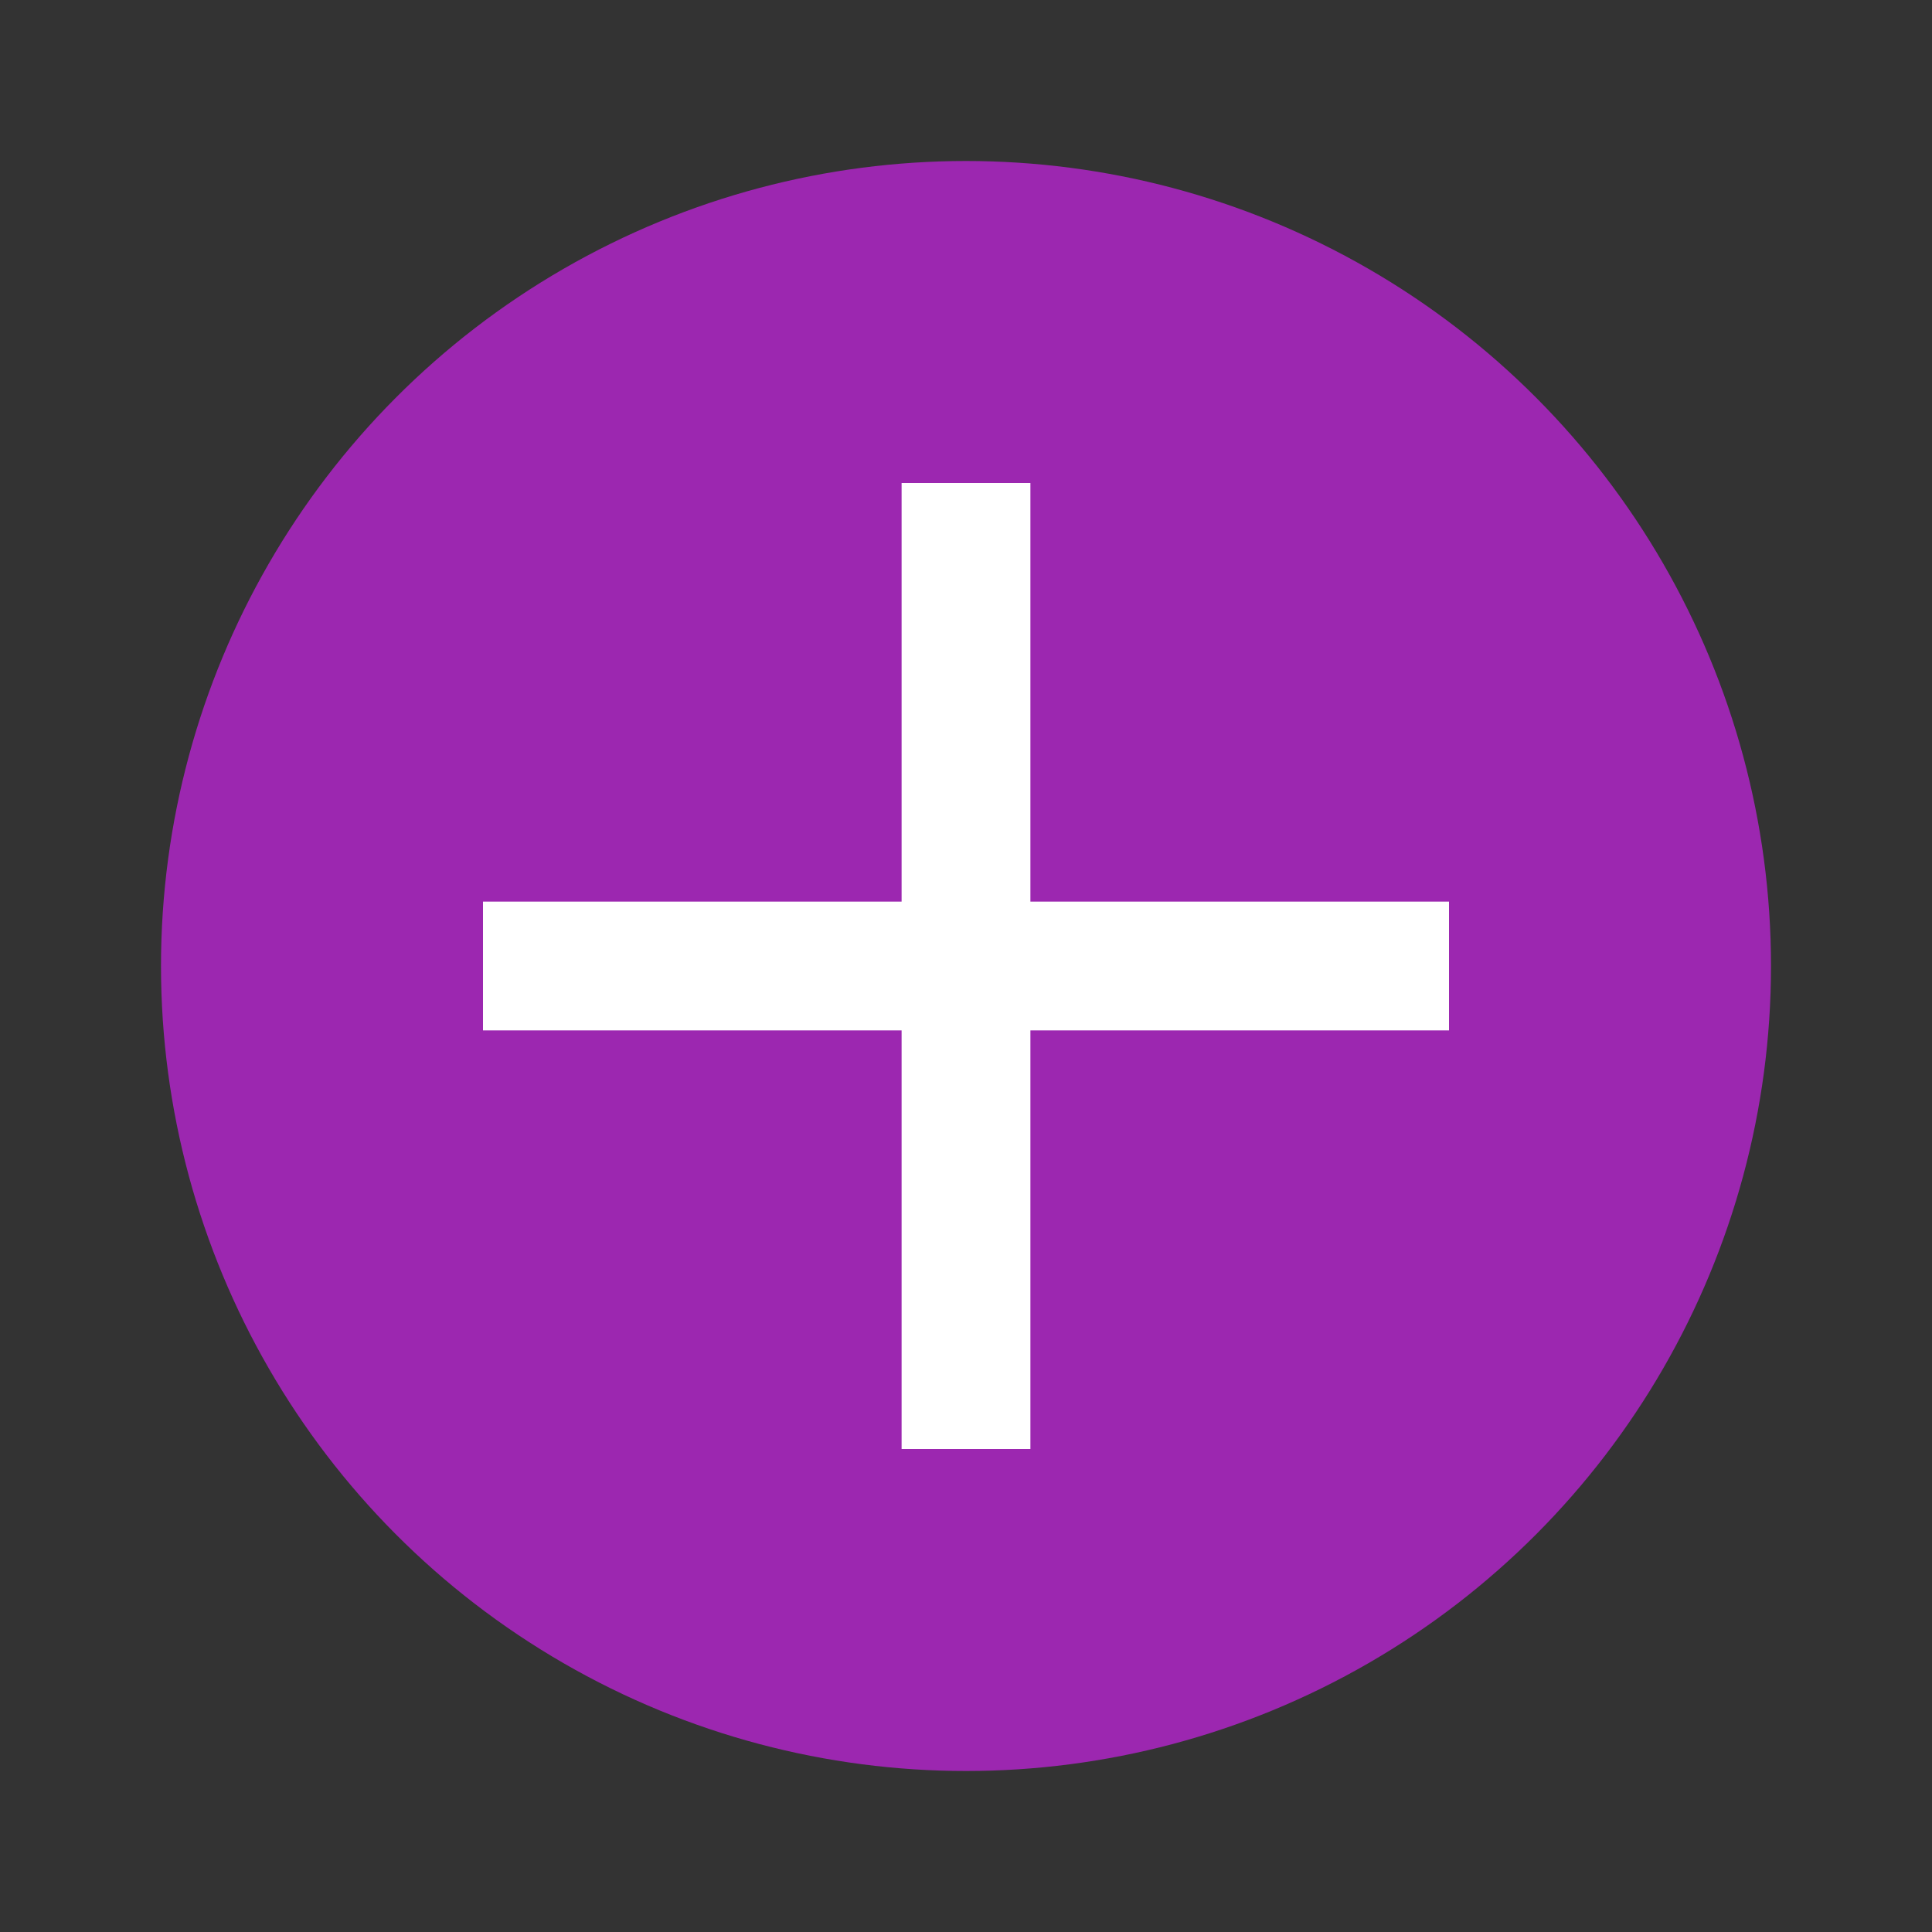 <svg width="60" height="60" viewBox="0 0 60 60" fill="none" xmlns="http://www.w3.org/2000/svg">
  <rect x="0" y="0" width="60" height="60" fill="#333333" stroke="none"/>
  <circle cx="30" cy="30" r="25" fill="#9C27B0"/>
  <path d="M30 15V45M15 30H45" stroke="white" stroke-width="4"/>
</svg>
